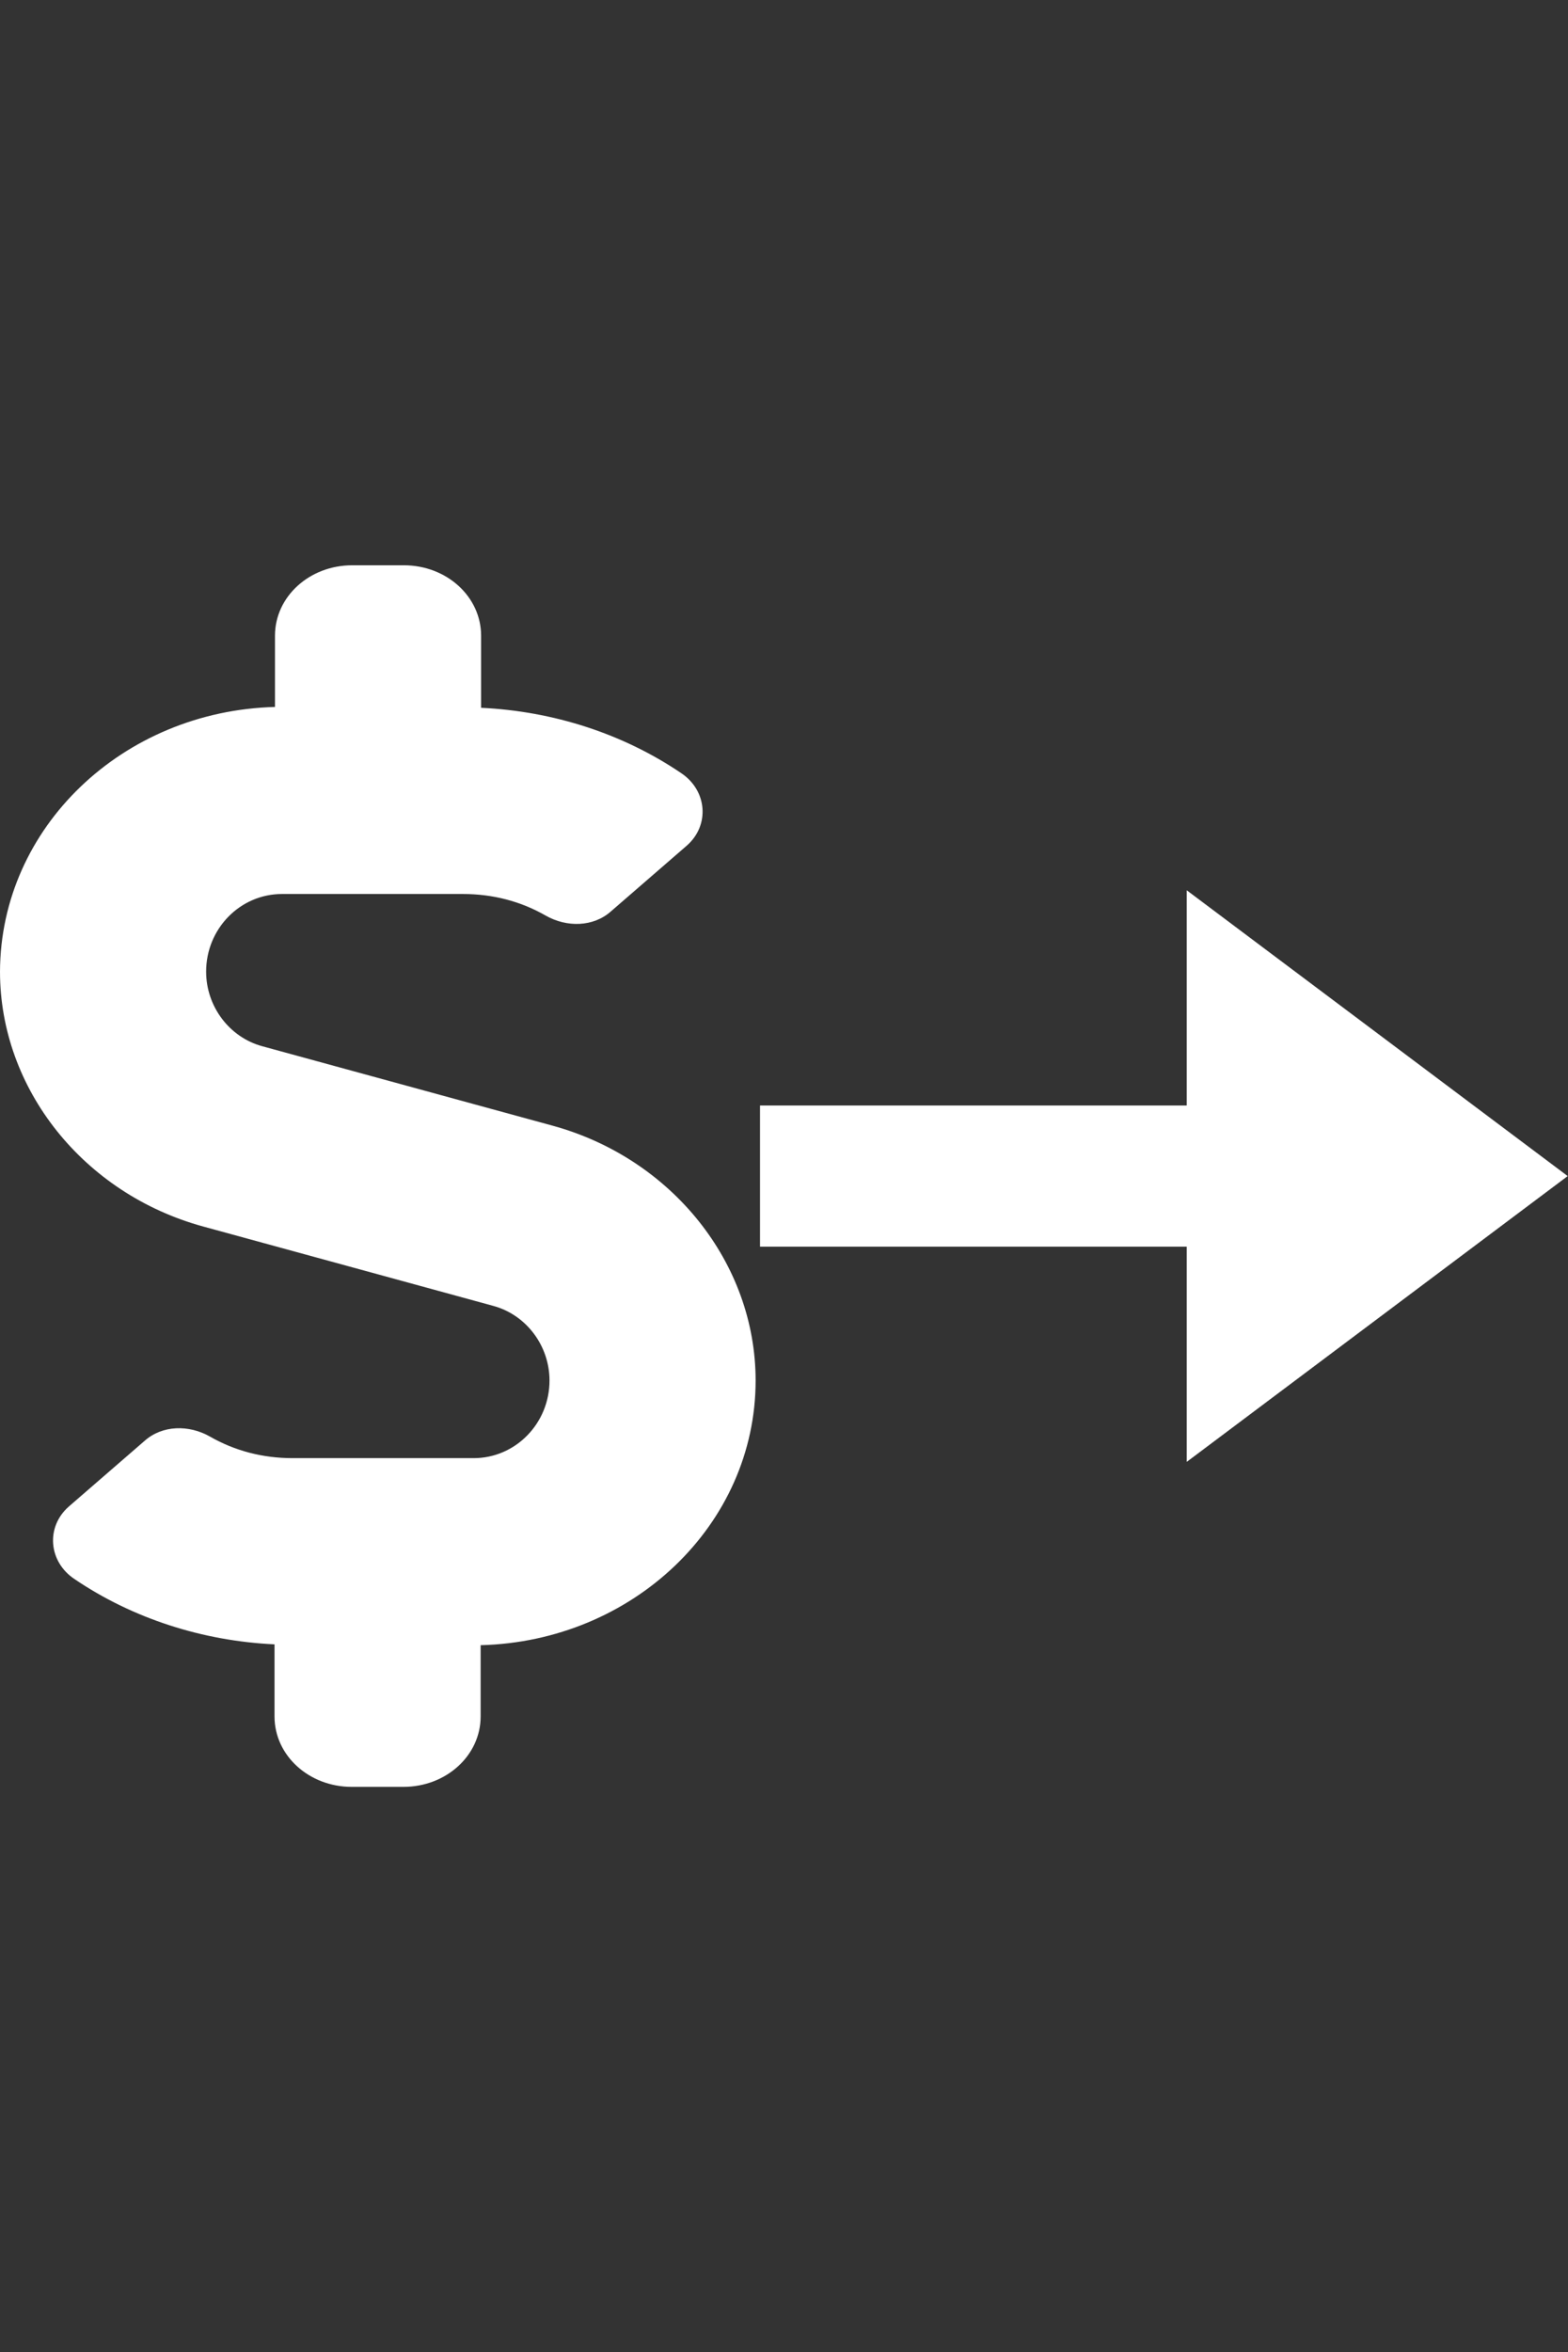 <?xml version="1.0" encoding="UTF-8" standalone="no"?><!DOCTYPE svg PUBLIC "-//W3C//DTD SVG 1.1//EN" "http://www.w3.org/Graphics/SVG/1.1/DTD/svg11.dtd"><svg width="100%" height="100%" viewBox="0 0 1667 2500" version="1.1" xmlns="http://www.w3.org/2000/svg" xmlns:xlink="http://www.w3.org/1999/xlink" xml:space="preserve" xmlns:serif="http://www.serif.com/" style="fill-rule:evenodd;clip-rule:evenodd;stroke-linecap:square;stroke-linejoin:round;stroke-miterlimit:1.5;"><rect x="0" y="0" width="1667" height="2500" fill="#333333" stroke="none"/><rect id="Prancheta1" x="0" y="0" width="1666.67" height="2500" style="fill:none;"/><g><path d="M292.343,751.391l0,-75.738c0,-41.476 36.605,-74.837 82.113,-74.837l54.908,0c45.508,0 82.113,33.361 82.113,74.837l-0,76.639c76.672,3.607 150.871,27.5 212.703,69.427c27.701,18.484 30.669,55.451 5.936,77.091l-80.629,69.877c-18.797,16.68 -46.993,17.131 -69.253,4.508c-26.711,-15.328 -56.391,-22.992 -88.049,-22.992l-192.422,0c-44.519,0 -80.629,36.968 -80.629,82.501c-0,36.967 24.733,69.877 59.853,79.344l308.173,84.304c127.127,34.713 216.165,146.067 216.165,270.944c0,153.28 -130.589,277.256 -292.343,281.313l0,75.738c0,41.476 -36.605,74.837 -82.113,74.837l-54.907,-0c-45.509,-0 -82.114,-33.361 -82.114,-74.837l0,-76.639c-76.672,-3.607 -150.87,-27.5 -212.703,-69.427c-27.701,-18.484 -30.668,-55.451 -5.936,-77.091l80.63,-69.877c18.797,-16.68 46.992,-17.131 69.252,-4.508c26.712,15.328 56.391,22.992 88.049,22.992l192.422,-0c44.52,-0 80.63,-36.968 80.63,-82.501c-0,-36.967 -24.733,-69.877 -59.854,-79.344l-308.172,-84.304c-127.127,-34.713 -216.166,-146.067 -216.166,-270.944c0.494,-153.158 130.384,-277.059 292.343,-281.313Z" style="fill:#fff;"/><path d="M1261.67,946.25l405,303.75l-405,303.75l-0,-607.5Z" style="fill:#fff;"/><path d="M882.991,1250l459.676,0" style="fill:none;stroke:#fff;stroke-width:150px;"/></g></svg>